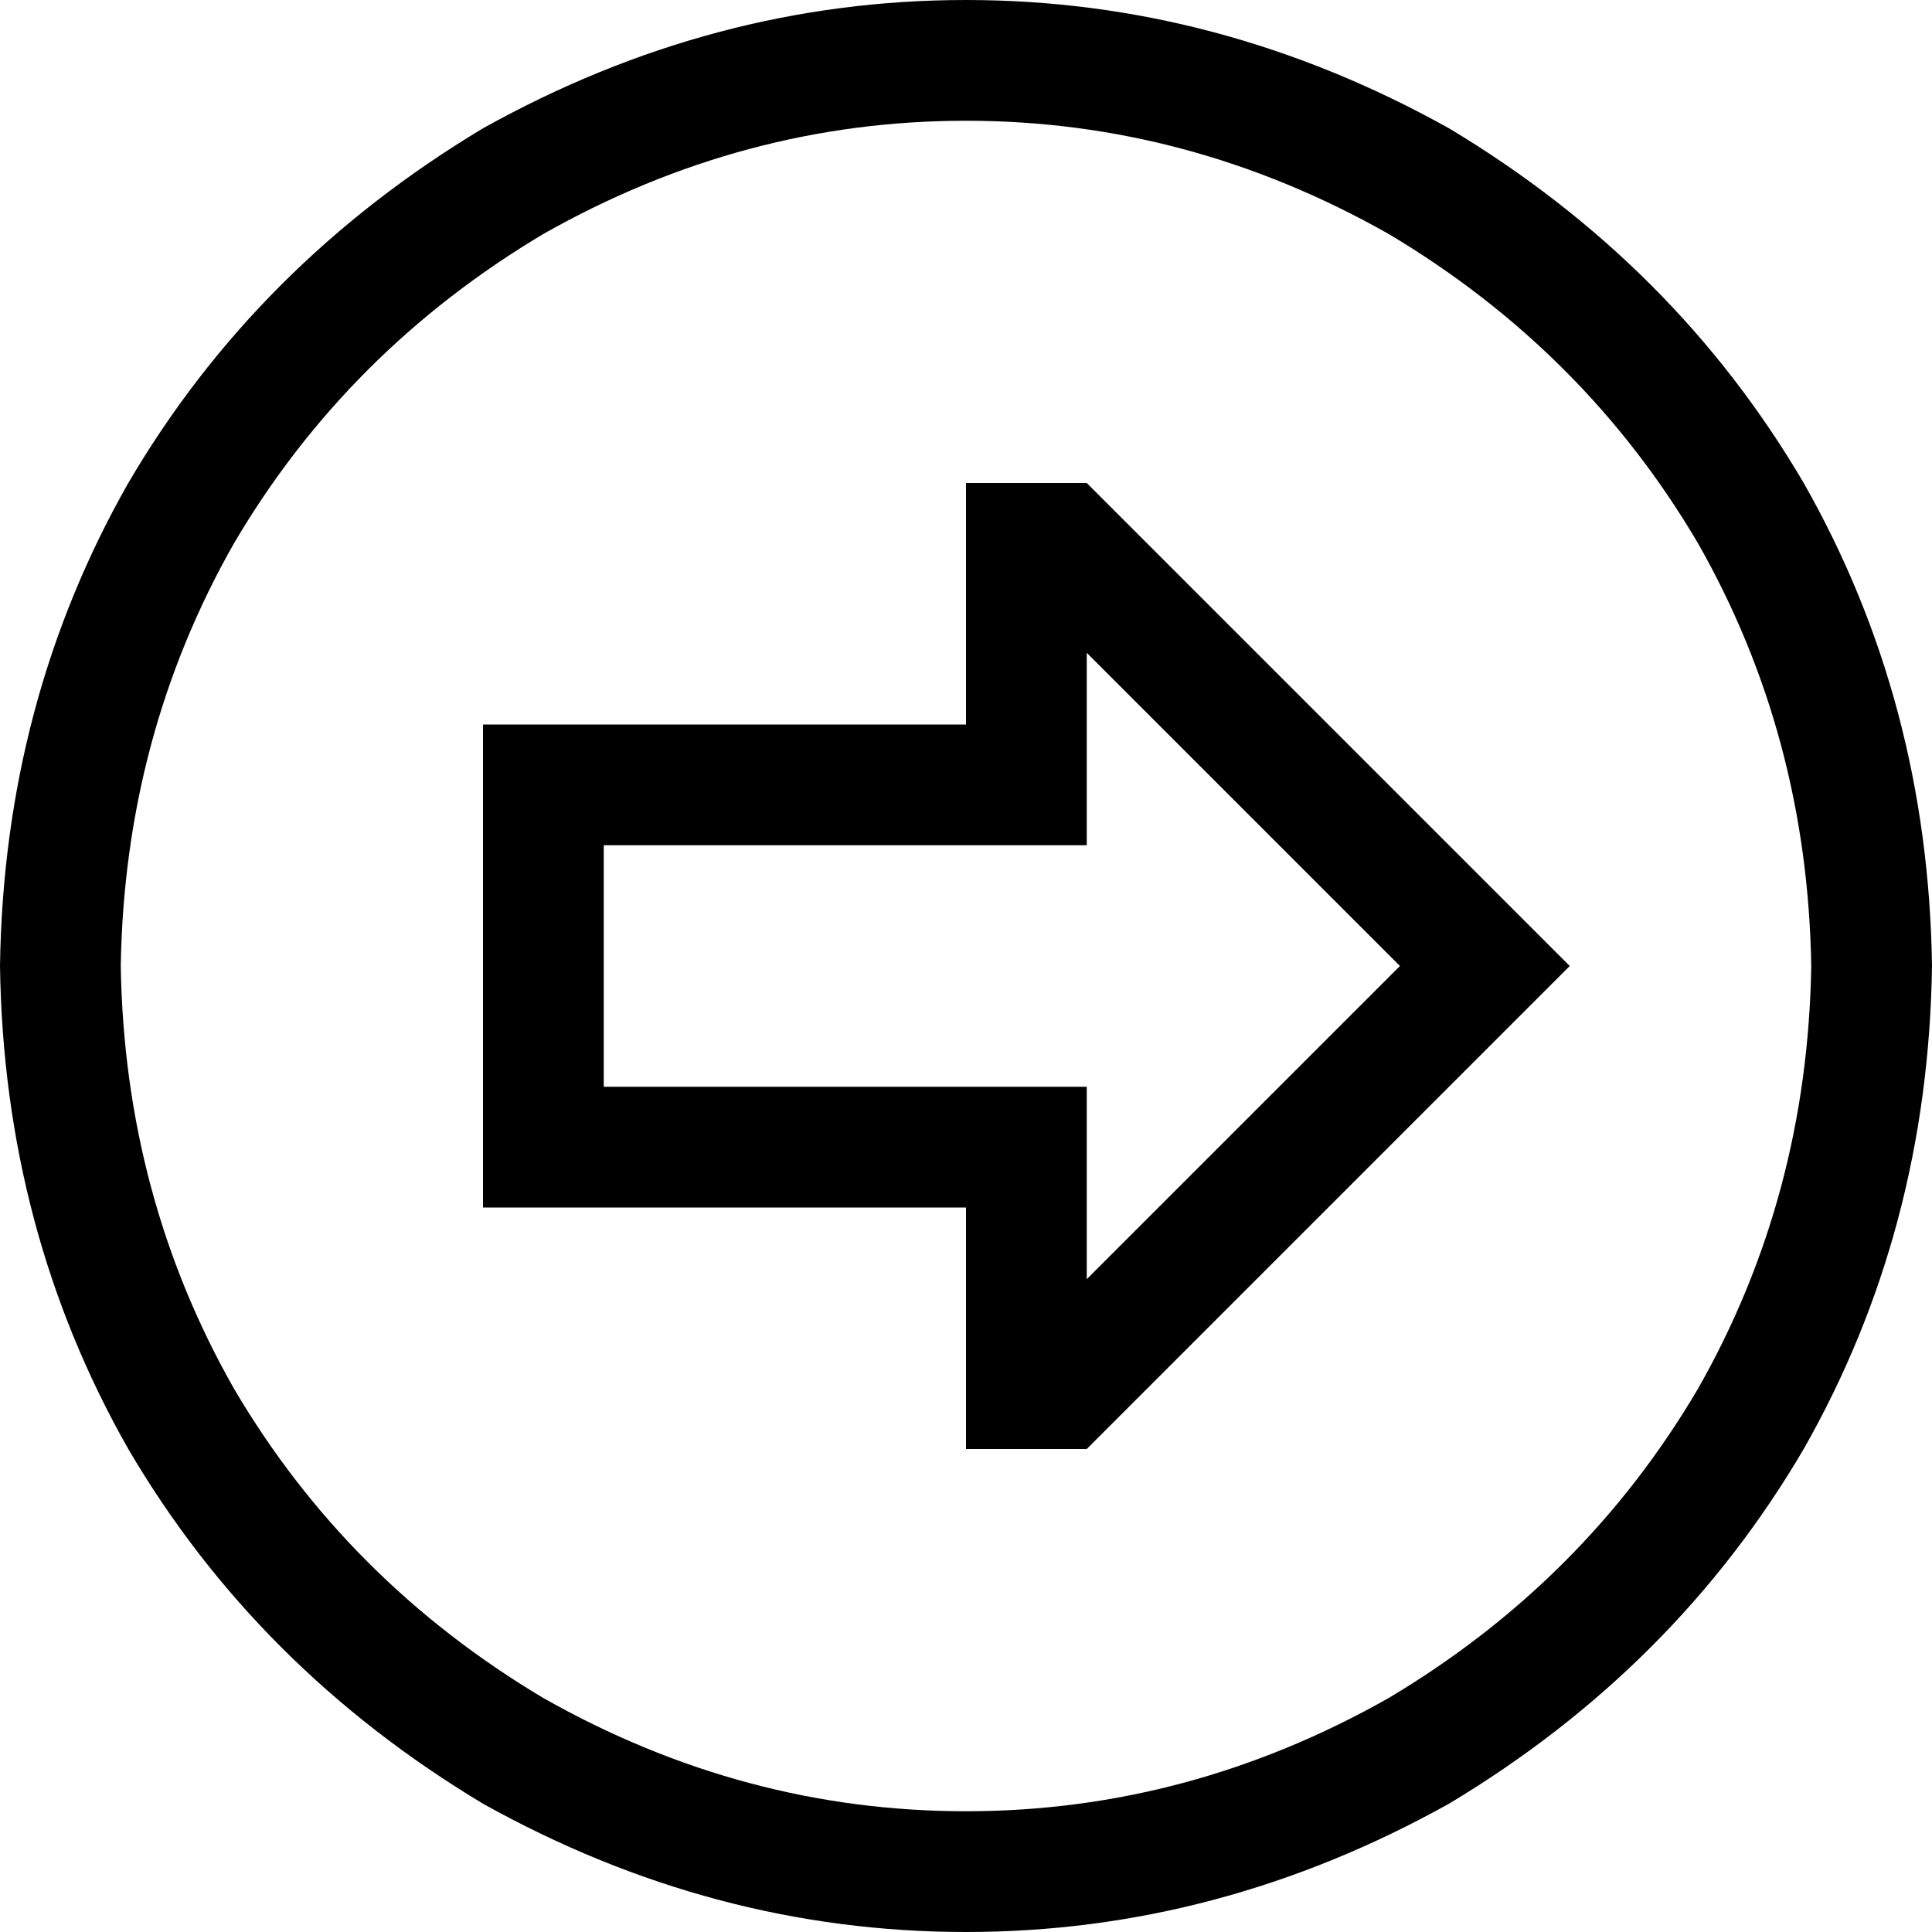 <svg viewBox="0 0 512 512">
  <path
    d="M 480 256 Q 479 317 450 368 L 450 368 Q 420 419 368 450 Q 315 480 256 480 Q 197 480 144 450 Q 92 419 62 368 Q 33 317 32 256 Q 33 195 62 144 Q 92 93 144 62 Q 197 32 256 32 Q 315 32 368 62 Q 420 93 450 144 Q 479 195 480 256 L 480 256 Z M 0 256 Q 1 326 34 384 L 34 384 Q 68 442 128 478 Q 189 512 256 512 Q 323 512 384 478 Q 444 442 478 384 Q 511 326 512 256 Q 511 186 478 128 Q 444 70 384 34 Q 323 0 256 0 Q 189 0 128 34 Q 68 70 34 128 Q 1 186 0 256 L 0 256 Z M 256 224 L 288 224 L 288 192 L 288 173 L 371 256 L 288 339 L 288 320 L 288 288 L 256 288 L 160 288 L 160 224 L 256 224 L 256 224 Z M 416 256 L 393 233 L 288 128 L 256 128 L 256 160 L 256 192 L 224 192 L 160 192 L 128 192 L 128 224 L 128 288 L 128 320 L 160 320 L 224 320 L 256 320 L 256 352 L 256 384 L 288 384 L 393 279 L 416 256 L 416 256 Z"
  />
</svg>